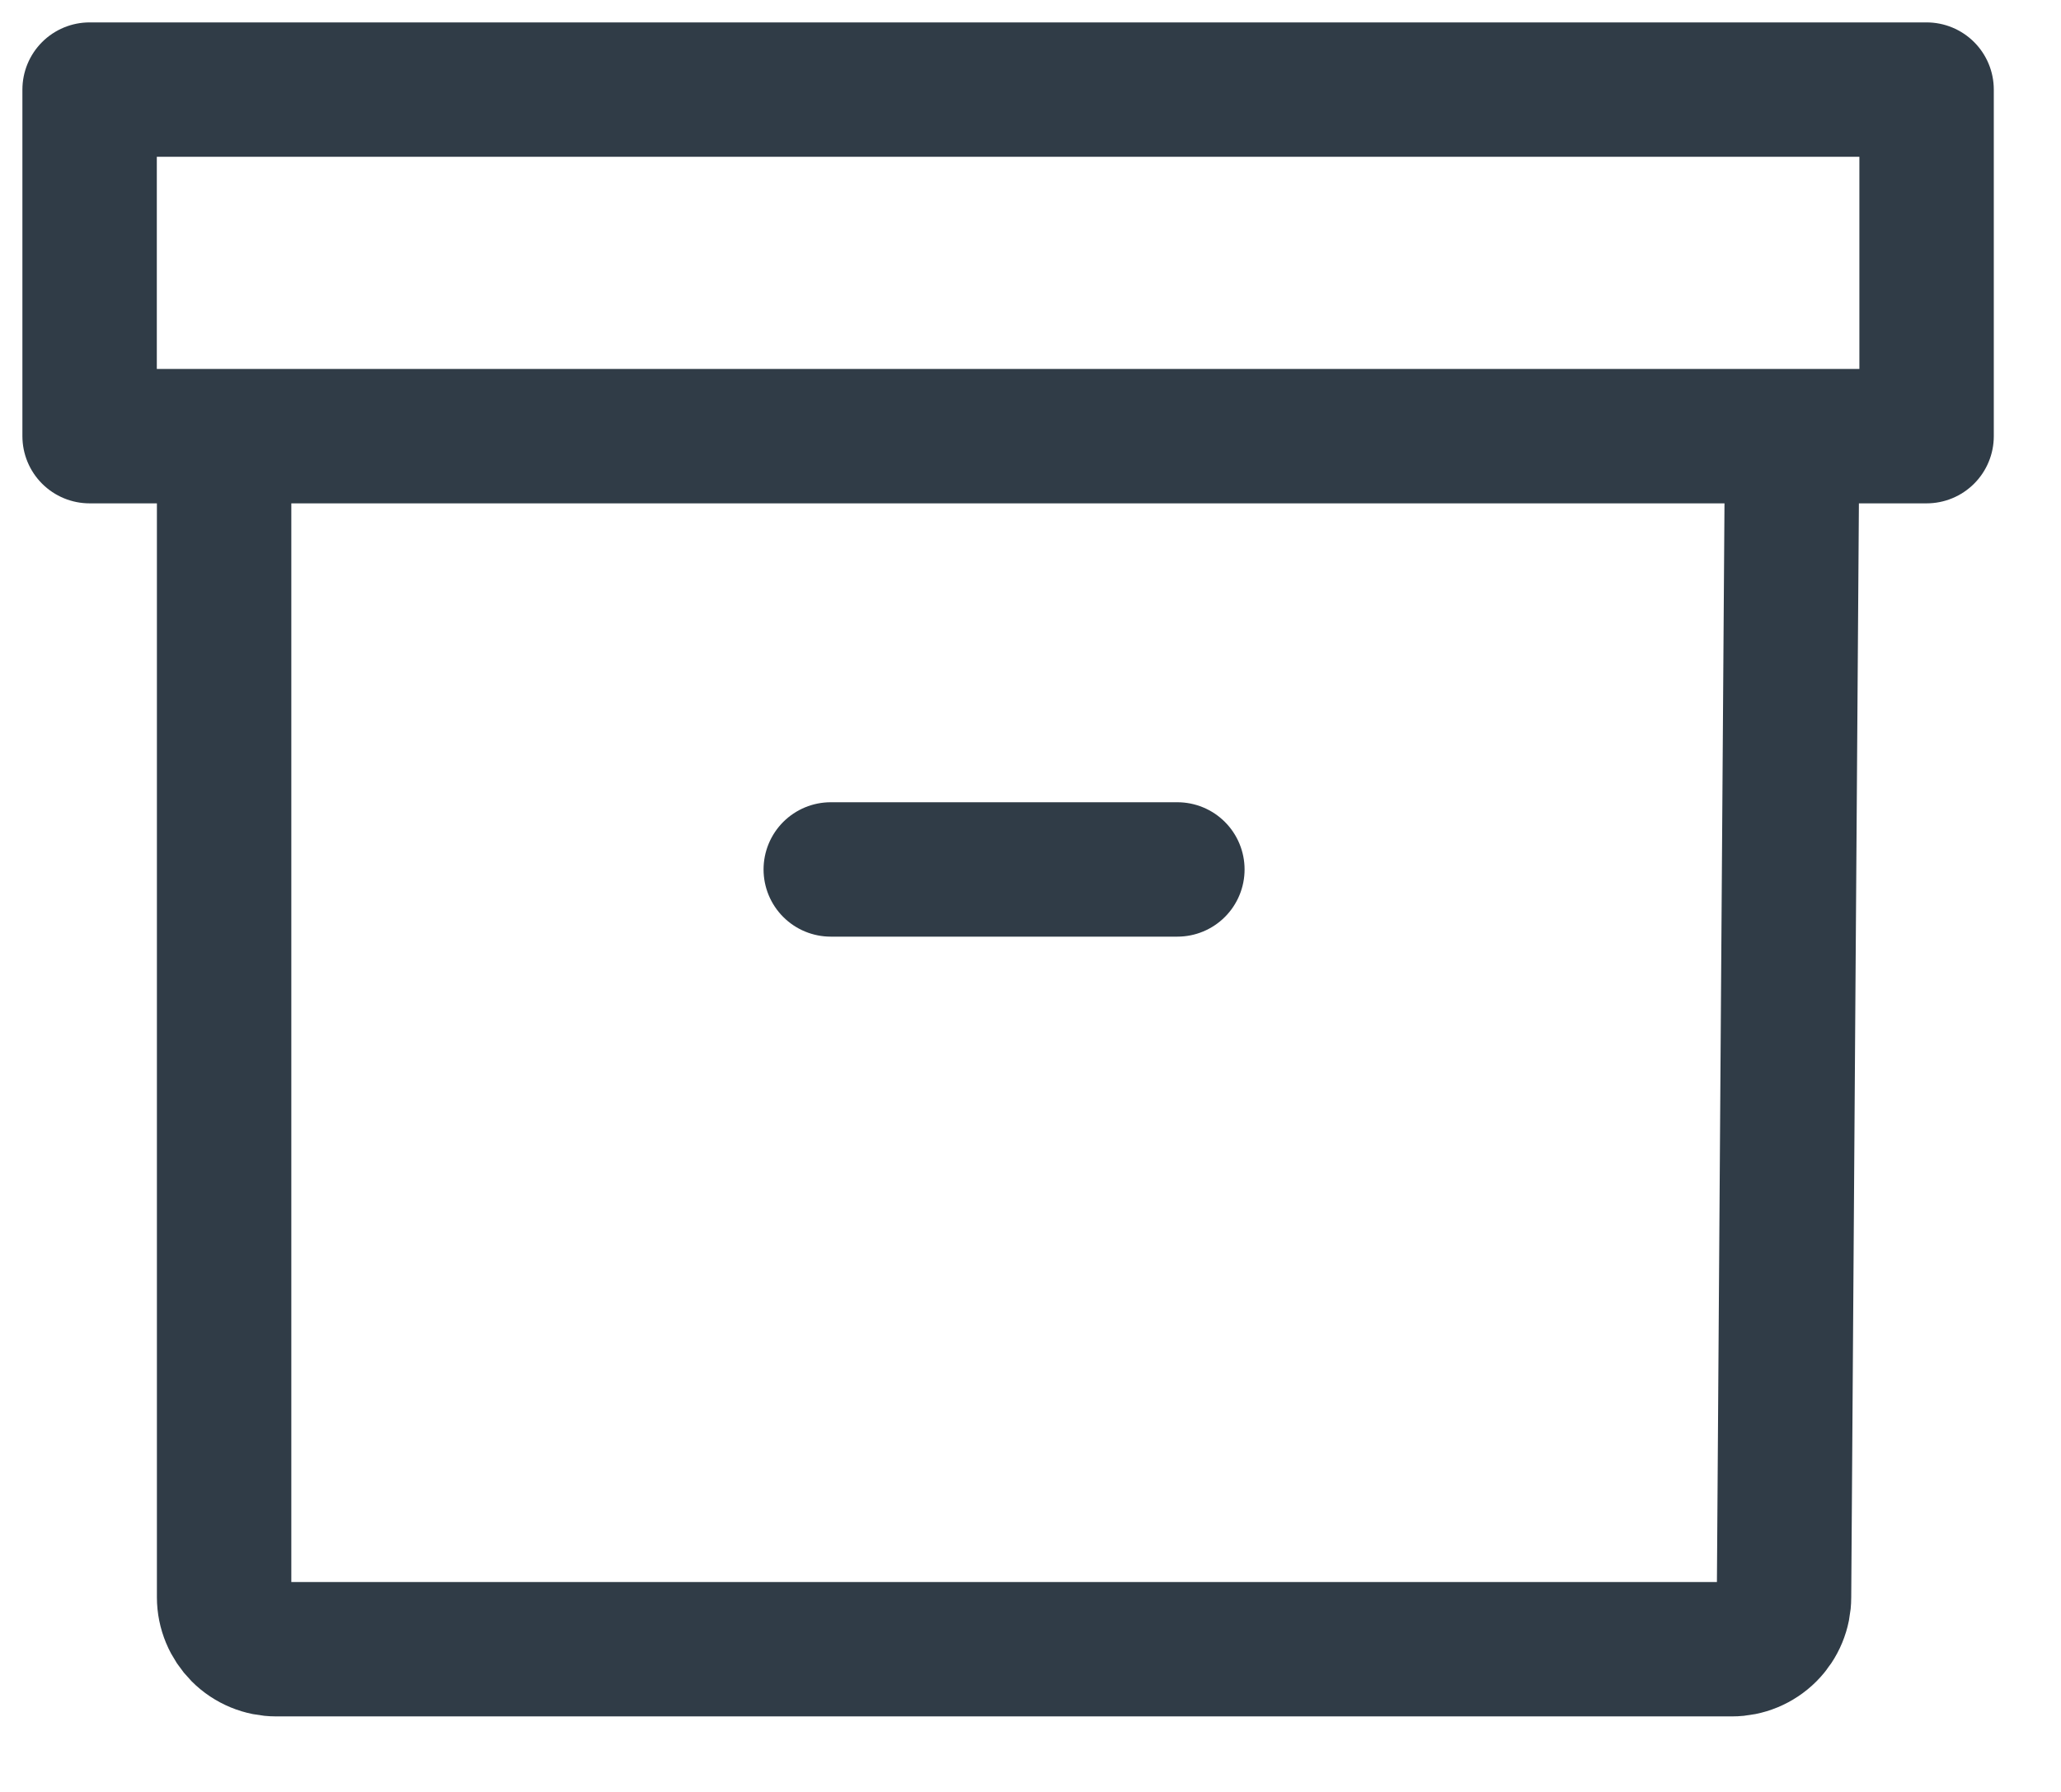 <svg width="23" height="20" viewBox="0 0 23 20" fill="none" xmlns="http://www.w3.org/2000/svg">
<path d="M9.271 9.704H13.139M2.501 4.868H20M2.501 4.868V17.827C2.501 17.981 2.563 18.128 2.671 18.237C2.78 18.346 2.928 18.407 3.082 18.407H19.328C19.482 18.407 19.63 18.346 19.739 18.237C19.848 18.128 19.909 17.981 19.909 17.827L19.954 11.348L20 4.868M2.501 4.868H1V1H11H21.5V4.868H20" stroke="#303C47" stroke-width="1.5" stroke-linecap="round" stroke-linejoin="round"/>
</svg>

